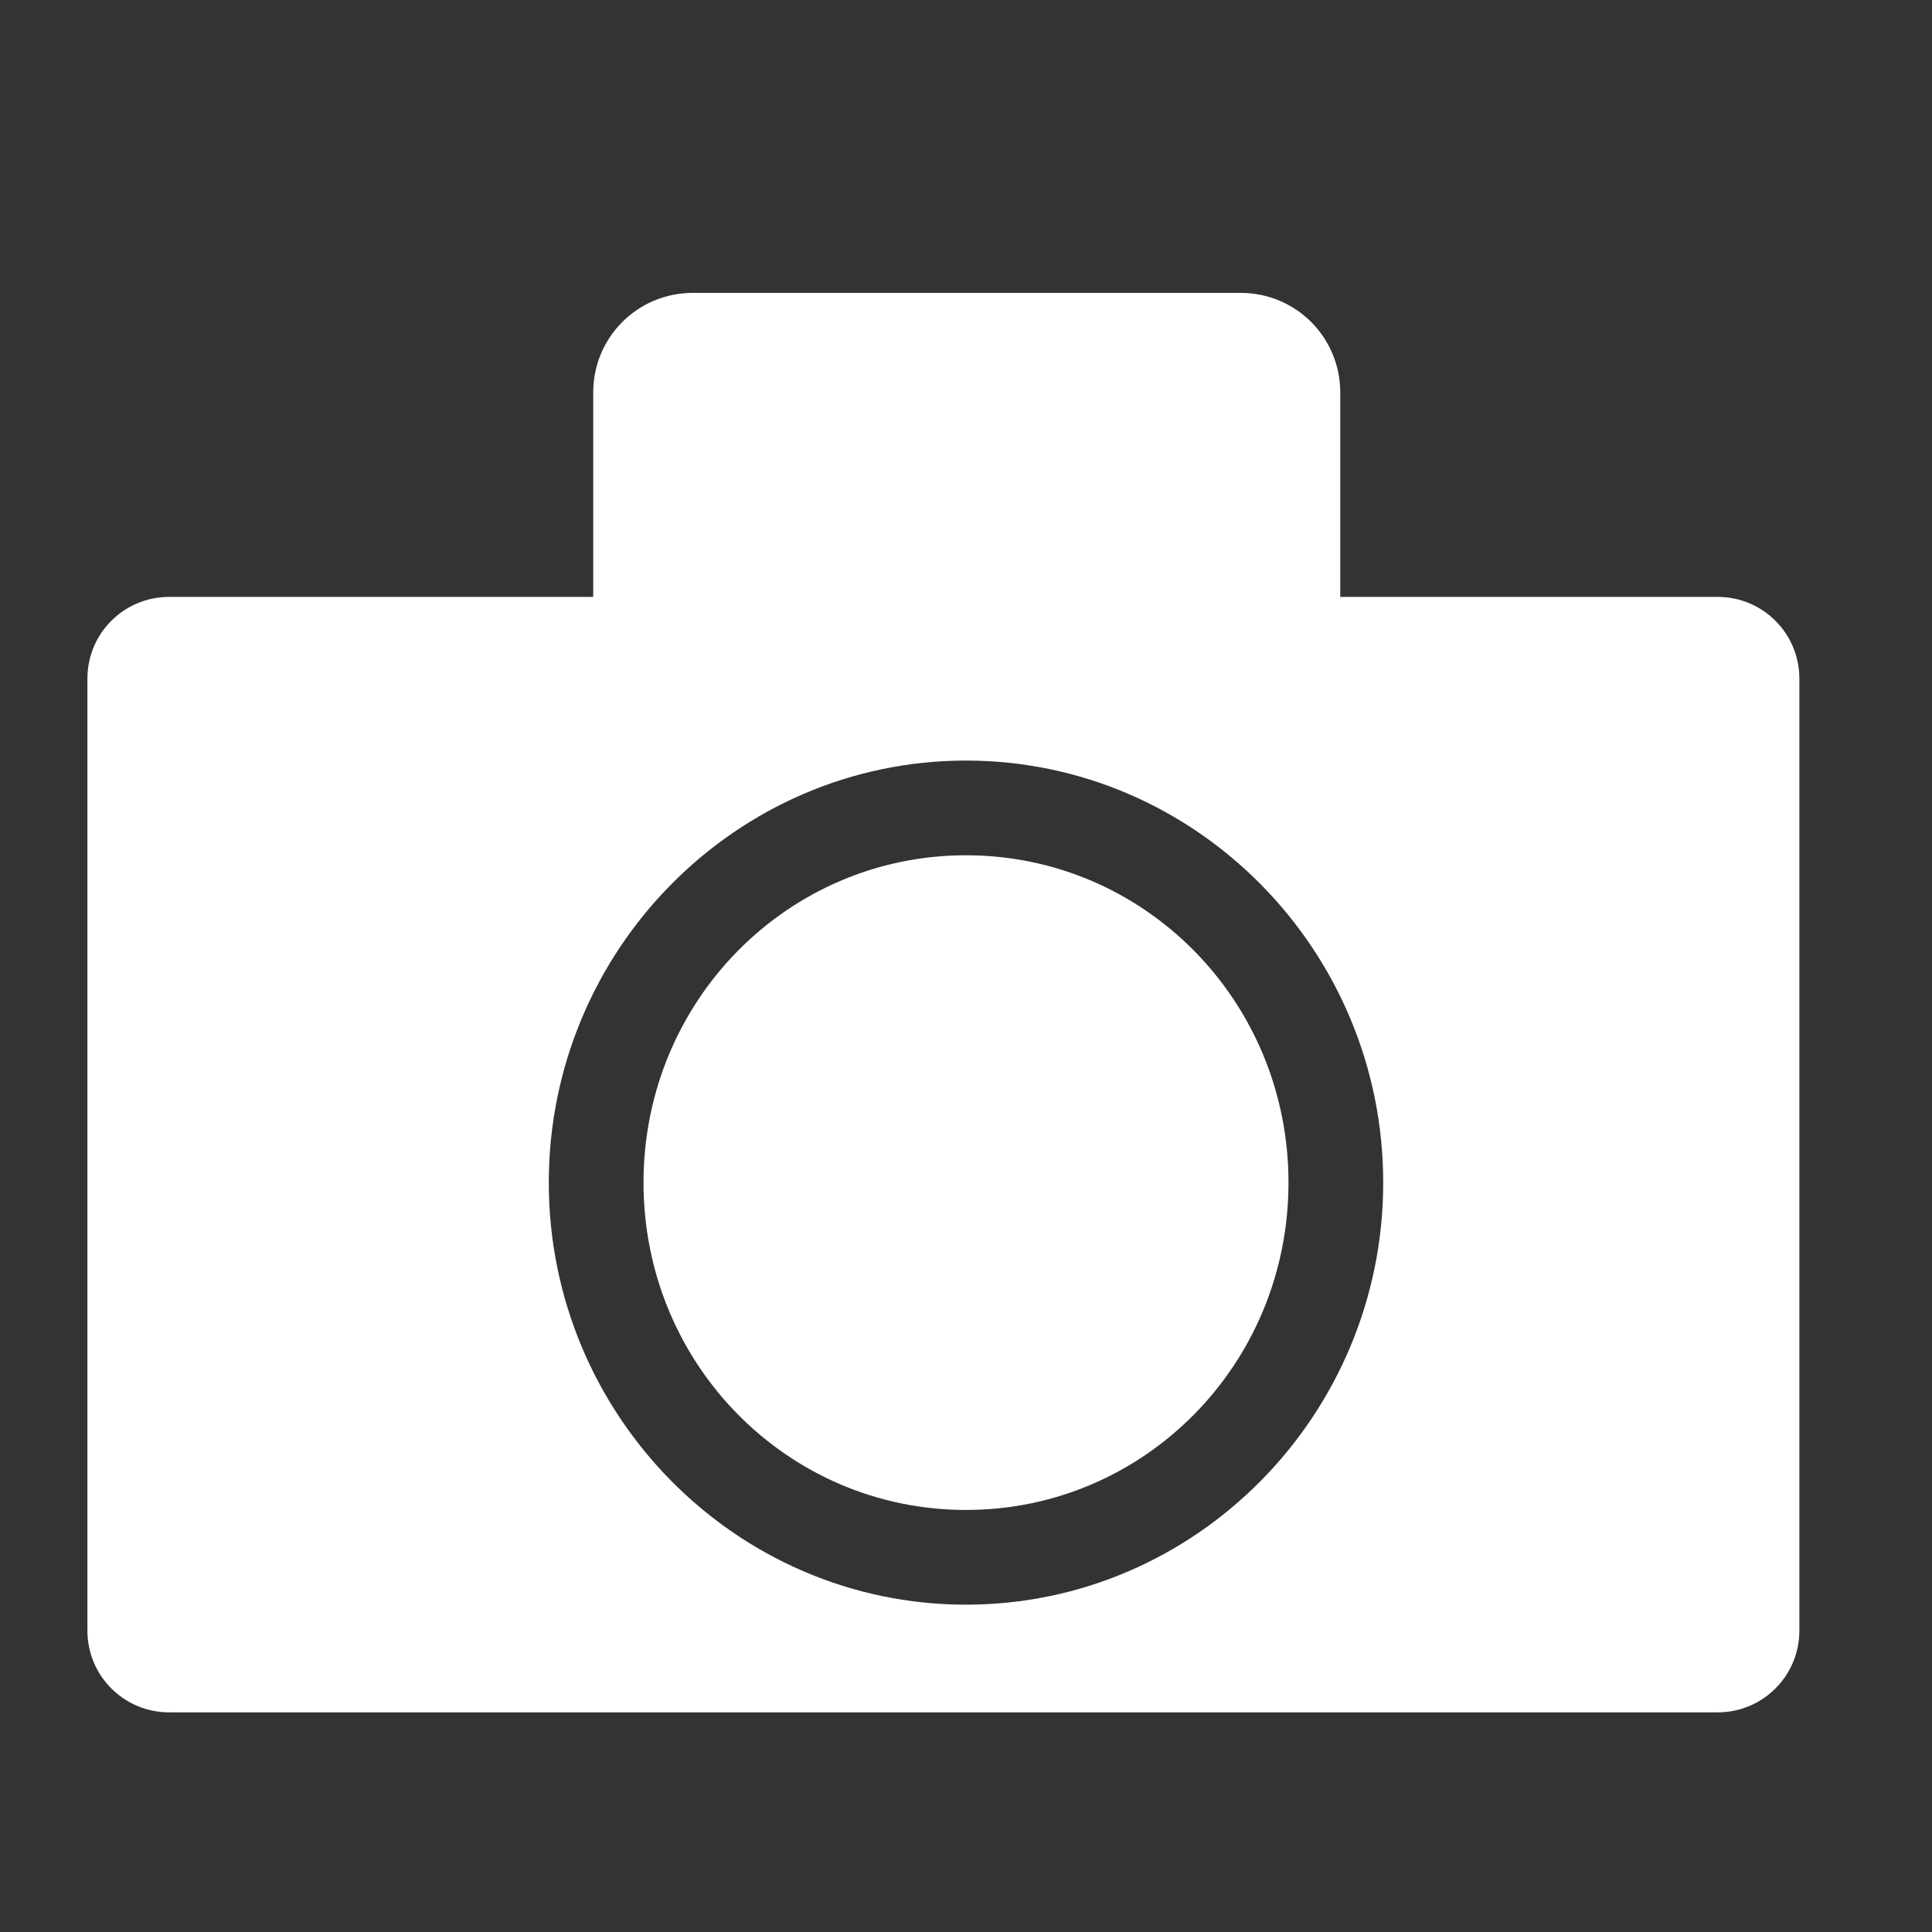 <?xml version="1.0" encoding="UTF-8" standalone="no"?>
<!-- Created with Inkscape (http://www.inkscape.org/) -->

<svg
   xmlns:dc="http://purl.org/dc/elements/1.1/"
   xmlns:cc="http://creativecommons.org/ns#"
   xmlns:rdf="http://www.w3.org/1999/02/22-rdf-syntax-ns#"
   xmlns:svg="http://www.w3.org/2000/svg"
   xmlns="http://www.w3.org/2000/svg"
   xmlns:sodipodi="http://sodipodi.sourceforge.net/DTD/sodipodi-0.dtd"
   xmlns:inkscape="http://www.inkscape.org/namespaces/inkscape"
   width="1024"
   height="1024"
   id="svg2"
   version="1.1"
   inkscape:version="0.91pre2+osxmenu r12816"
   sodipodi:docname="camera.svg"
   inkscape:export-filename="/Users/jameshudson/projects/PostcardCreatorAndroid/app/src/main/res/drawable/camera.png"
   inkscape:export-xdpi="5.625"
   inkscape:export-ydpi="5.625">
  <rect width="100%" height="100%" fill="#333333" stroke="none"/>
  <defs
     id="defs4" />
  <sodipodi:namedview
     id="base"
     pagecolor="#9e9e9e"
     bordercolor="#666666"
     borderopacity="1.0"
     inkscape:pageopacity="0"
     inkscape:pageshadow="2"
     inkscape:zoom="0.58410482"
     inkscape:cx="340.82125"
     inkscape:cy="563.30936"
     inkscape:document-units="px"
     inkscape:current-layer="svg2"
     showgrid="false"
     inkscape:window-width="1381"
     inkscape:window-height="793"
     inkscape:window-x="55"
     inkscape:window-y="23"
     inkscape:window-maximized="0" />
  <g
     inkscape:label="Layer 1"
     inkscape:groupmode="layer"
     id="layer1" />
  <path
     style="opacity:1;fill:#ffffff;fill-opacity:1;stroke:none;stroke-width:16.5;stroke-linecap:round;stroke-linejoin:miter;stroke-miterlimit:4;stroke-dasharray:none;stroke-dashoffset:0;stroke-opacity:1"
     d="M 367.189 155.236 C 337.953 155.236 314.418 178.774 314.418 208.01 L 314.418 316.365 L 89.686 316.365 C 65.666 316.365 46.33 335.703 46.33 359.723 L 46.33 864.227 C 46.33 888.246 65.666 907.582 89.686 907.582 L 910.346 907.582 C 934.365 907.582 953.701 888.246 953.701 864.227 L 953.701 359.723 C 953.701 335.703 934.365 316.365 910.346 316.365 L 710.361 316.365 L 710.361 208.01 C 710.361 178.774 686.824 155.236 657.588 155.236 L 367.189 155.236 z M 512 403.117 C 634.005 403.117 733.127 503.74 733.127 626.811 C 733.127 749.881 634.005 850.506 512 850.506 C 389.995 850.506 290.873 749.881 290.873 626.811 C 290.873 503.74 389.995 403.117 512 403.117 z M 512 453.316 C 417.48 453.316 341.074 530.519 341.074 626.811 C 341.074 723.102 417.48 800.305 512 800.305 C 606.52 800.305 682.926 723.102 682.926 626.811 C 682.926 530.519 606.52 453.316 512 453.316 z "
     id="rect4339" />
</svg>

